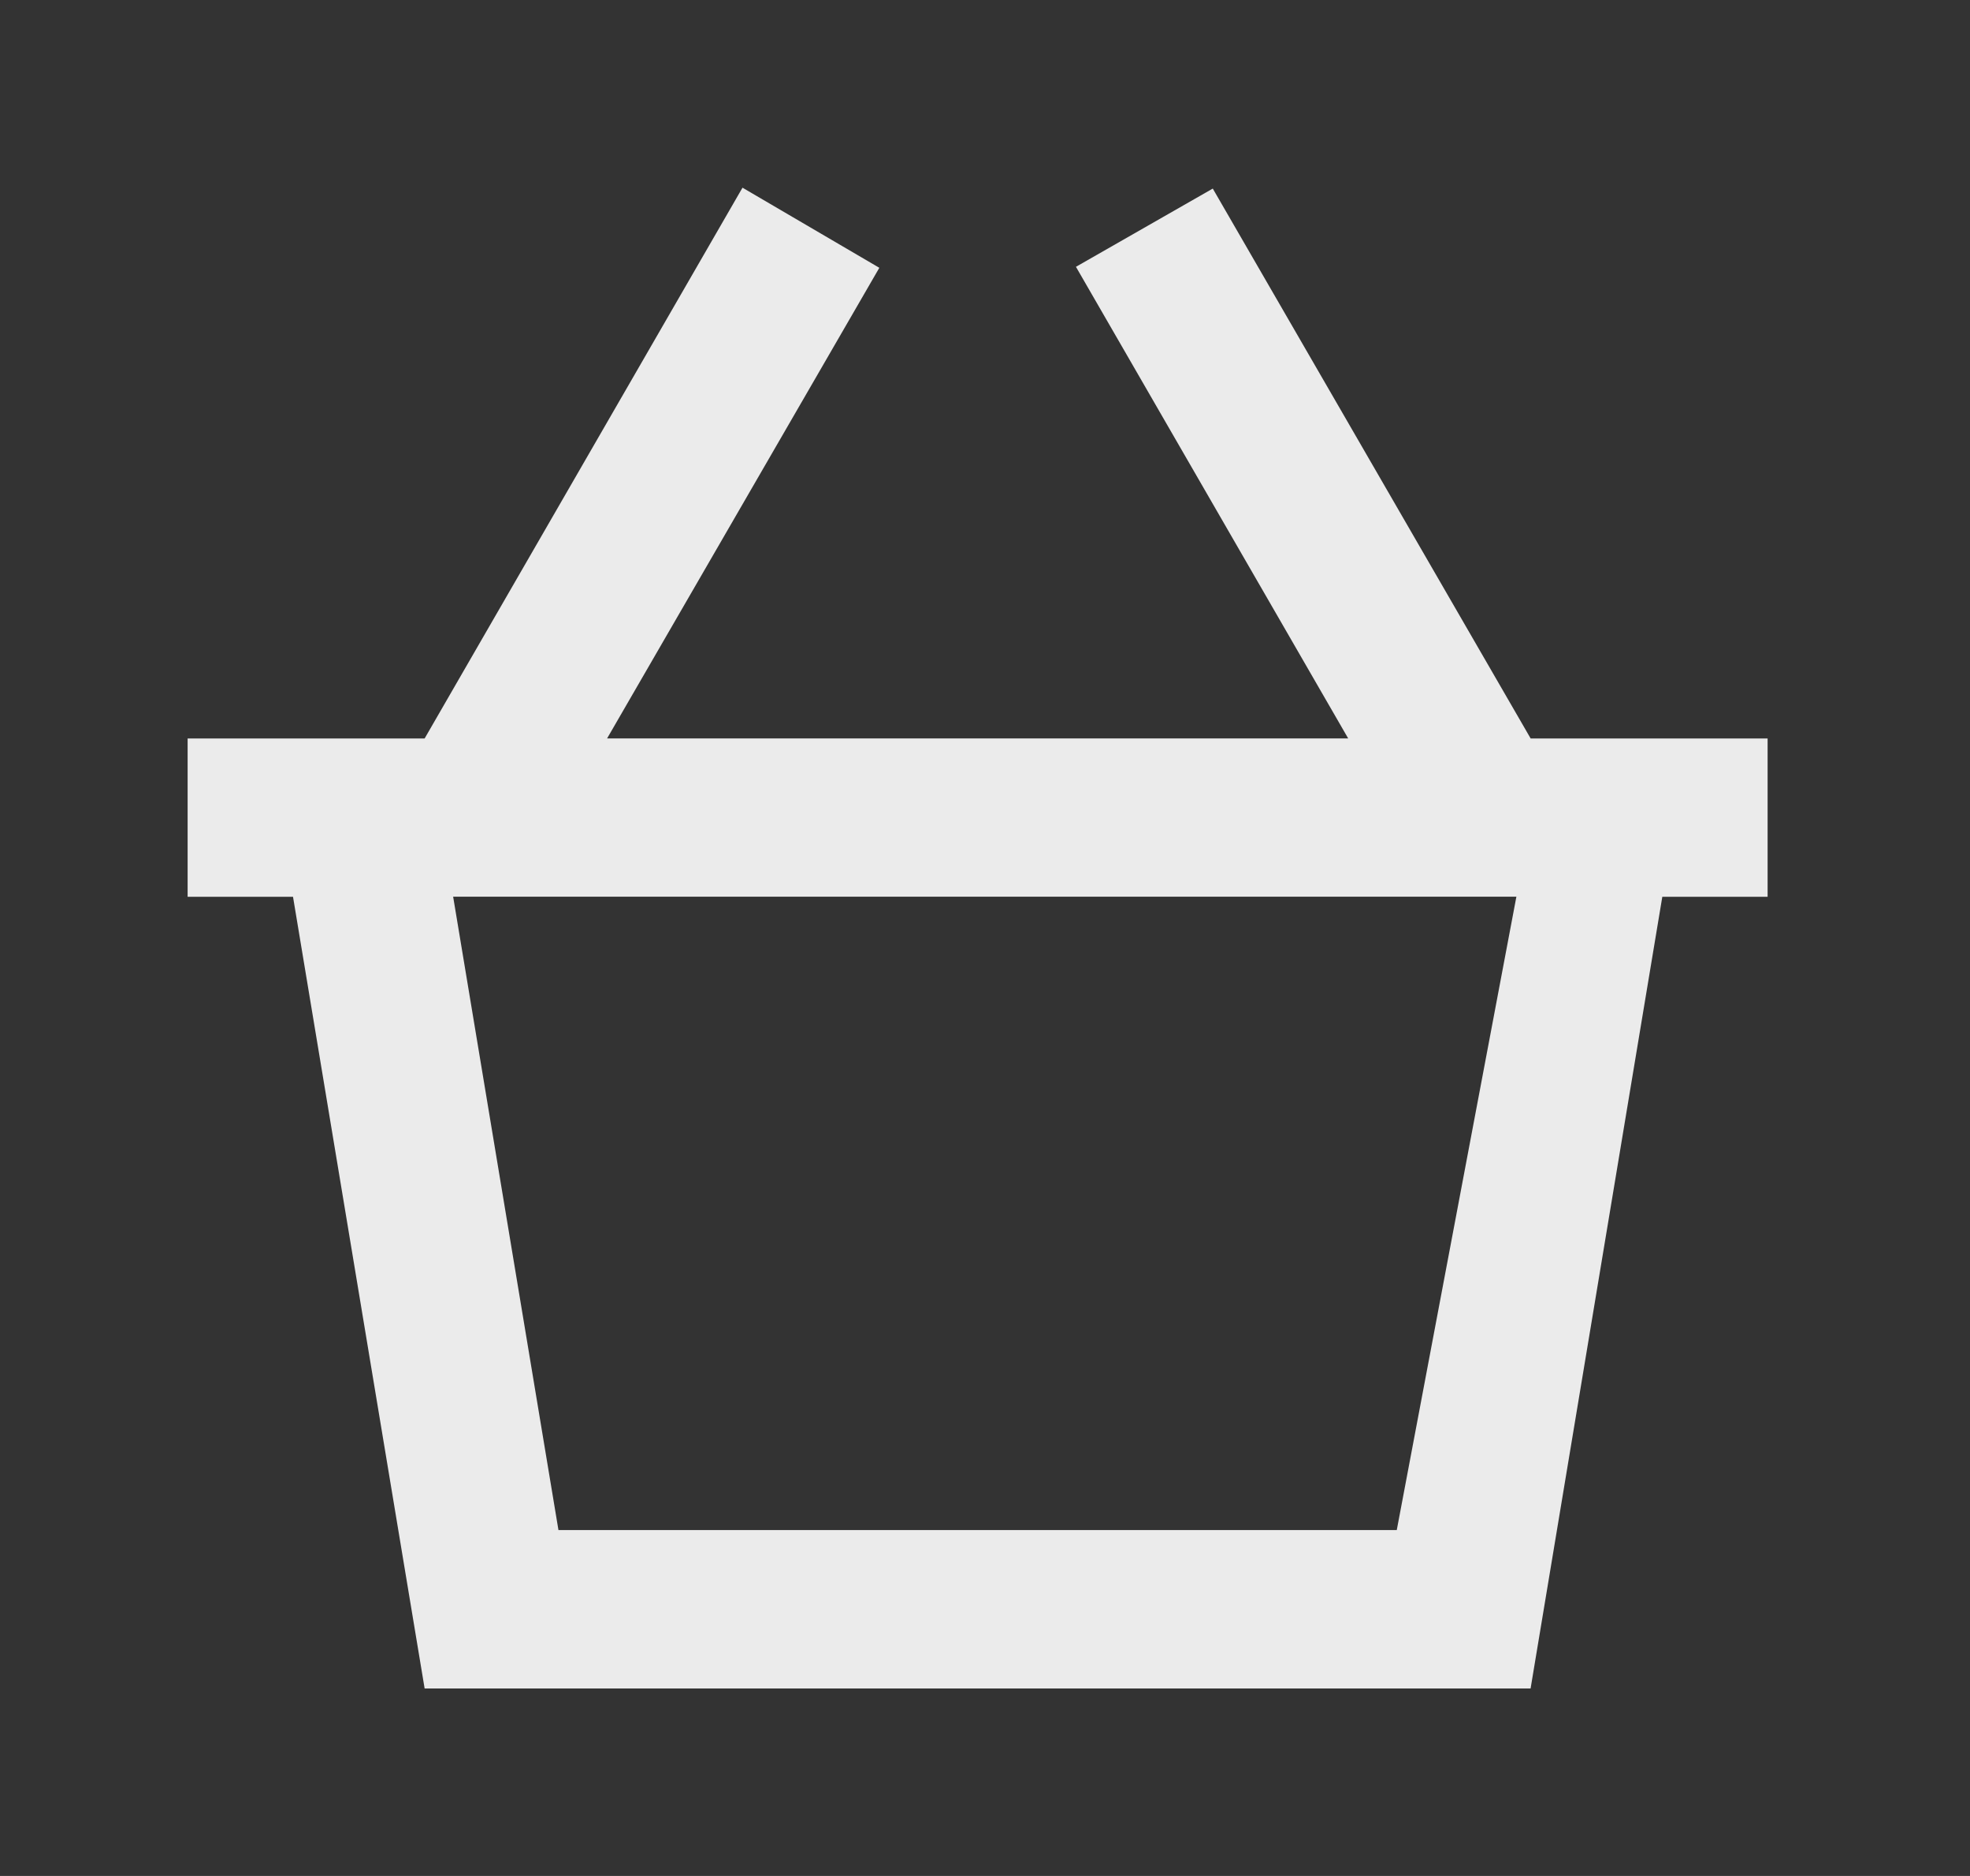 <!-- Generated by IcoMoon.io -->
<svg version="1.1" xmlns="http://www.w3.org/2000/svg" width="42" height="40" viewBox="0 0 42 40">
<rect x="0" y="0" width="42" height="40" fill="#333333" stroke="none"/>
<title>mp-shopping_cart-1</title>
<path fill="#ebebeb" d="M29.779 32.624h-17.873l-2.245-13.504h22.668l-2.55 13.504zM32.632 15.744l-6.776-11.723-2.917 1.668 5.804 10.056h-15.8l5.804-10.035-2.917-1.708-6.777 11.744h-5.053v3.376h2.247l2.806 16.88h23.579l2.808-16.88h2.245v-3.376h-5.053z"></path>
</svg>
